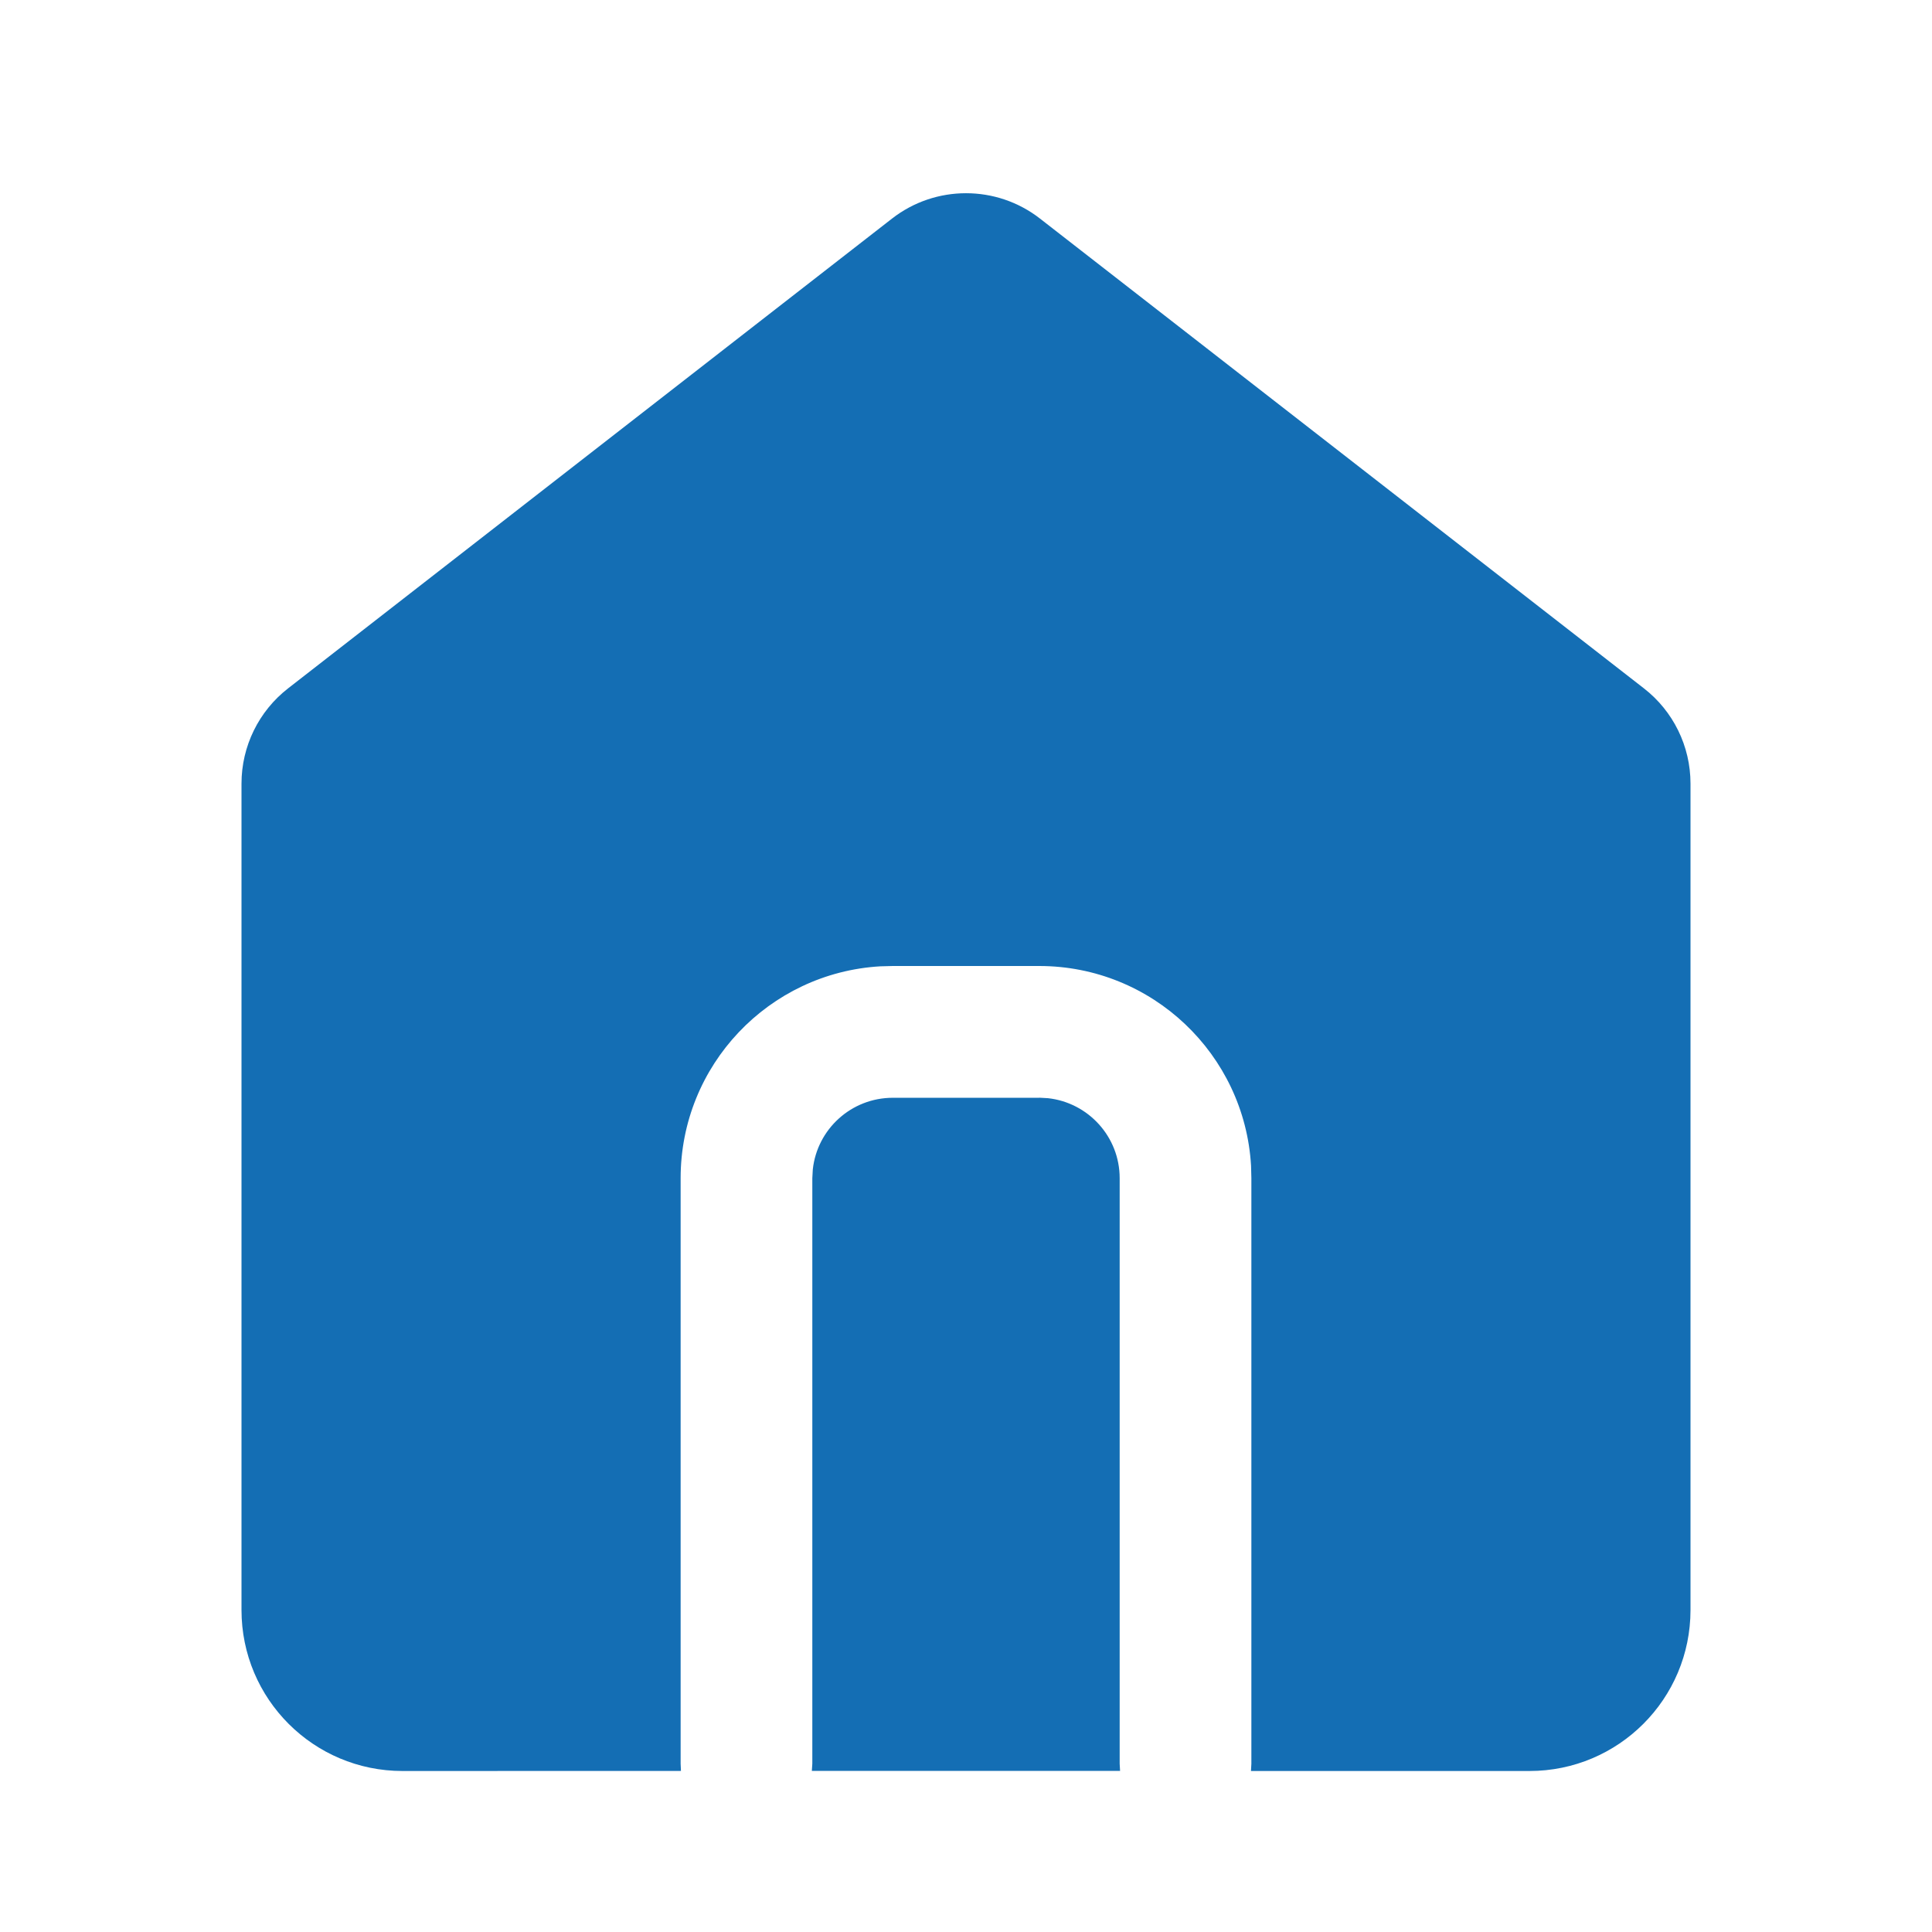 <svg xmlns="http://www.w3.org/2000/svg" width="24" height="24" viewBox="0 0 24 24">
    <g fill="none" fill-rule="evenodd">
        <g fill="#146EB4">
            <g>
                <g>
                    <g>
                        <path d="M12.92 2.716l7.5 5.834c.366.284.58.72.58 1.184V20c0 1.105-.895 2-2 2h-3.46l.005-.09v-7.274l-.004-.155C15.461 13.098 14.313 12 12.909 12h-1.818l-.155.004c-1.384.08-2.481 1.228-2.481 2.632v7.273l.004.09L5 22c-1.105 0-2-.895-2-2V9.734c0-.463.214-.9.58-1.184l7.5-5.834c.54-.421 1.3-.421 1.84 0zm-.01 10.92l.108.006c.501.055.891.479.891.994v7.273l.005.09h-3.829l.006-.09v-7.273l.006-.109c.054-.5.478-.89.994-.89h1.818z" transform="translate(-32 -2633) translate(0 2294) translate(0 319) translate(32 20)"/>
                    </g>
                </g>
            </g>
        </g>
    </g>
</svg>
